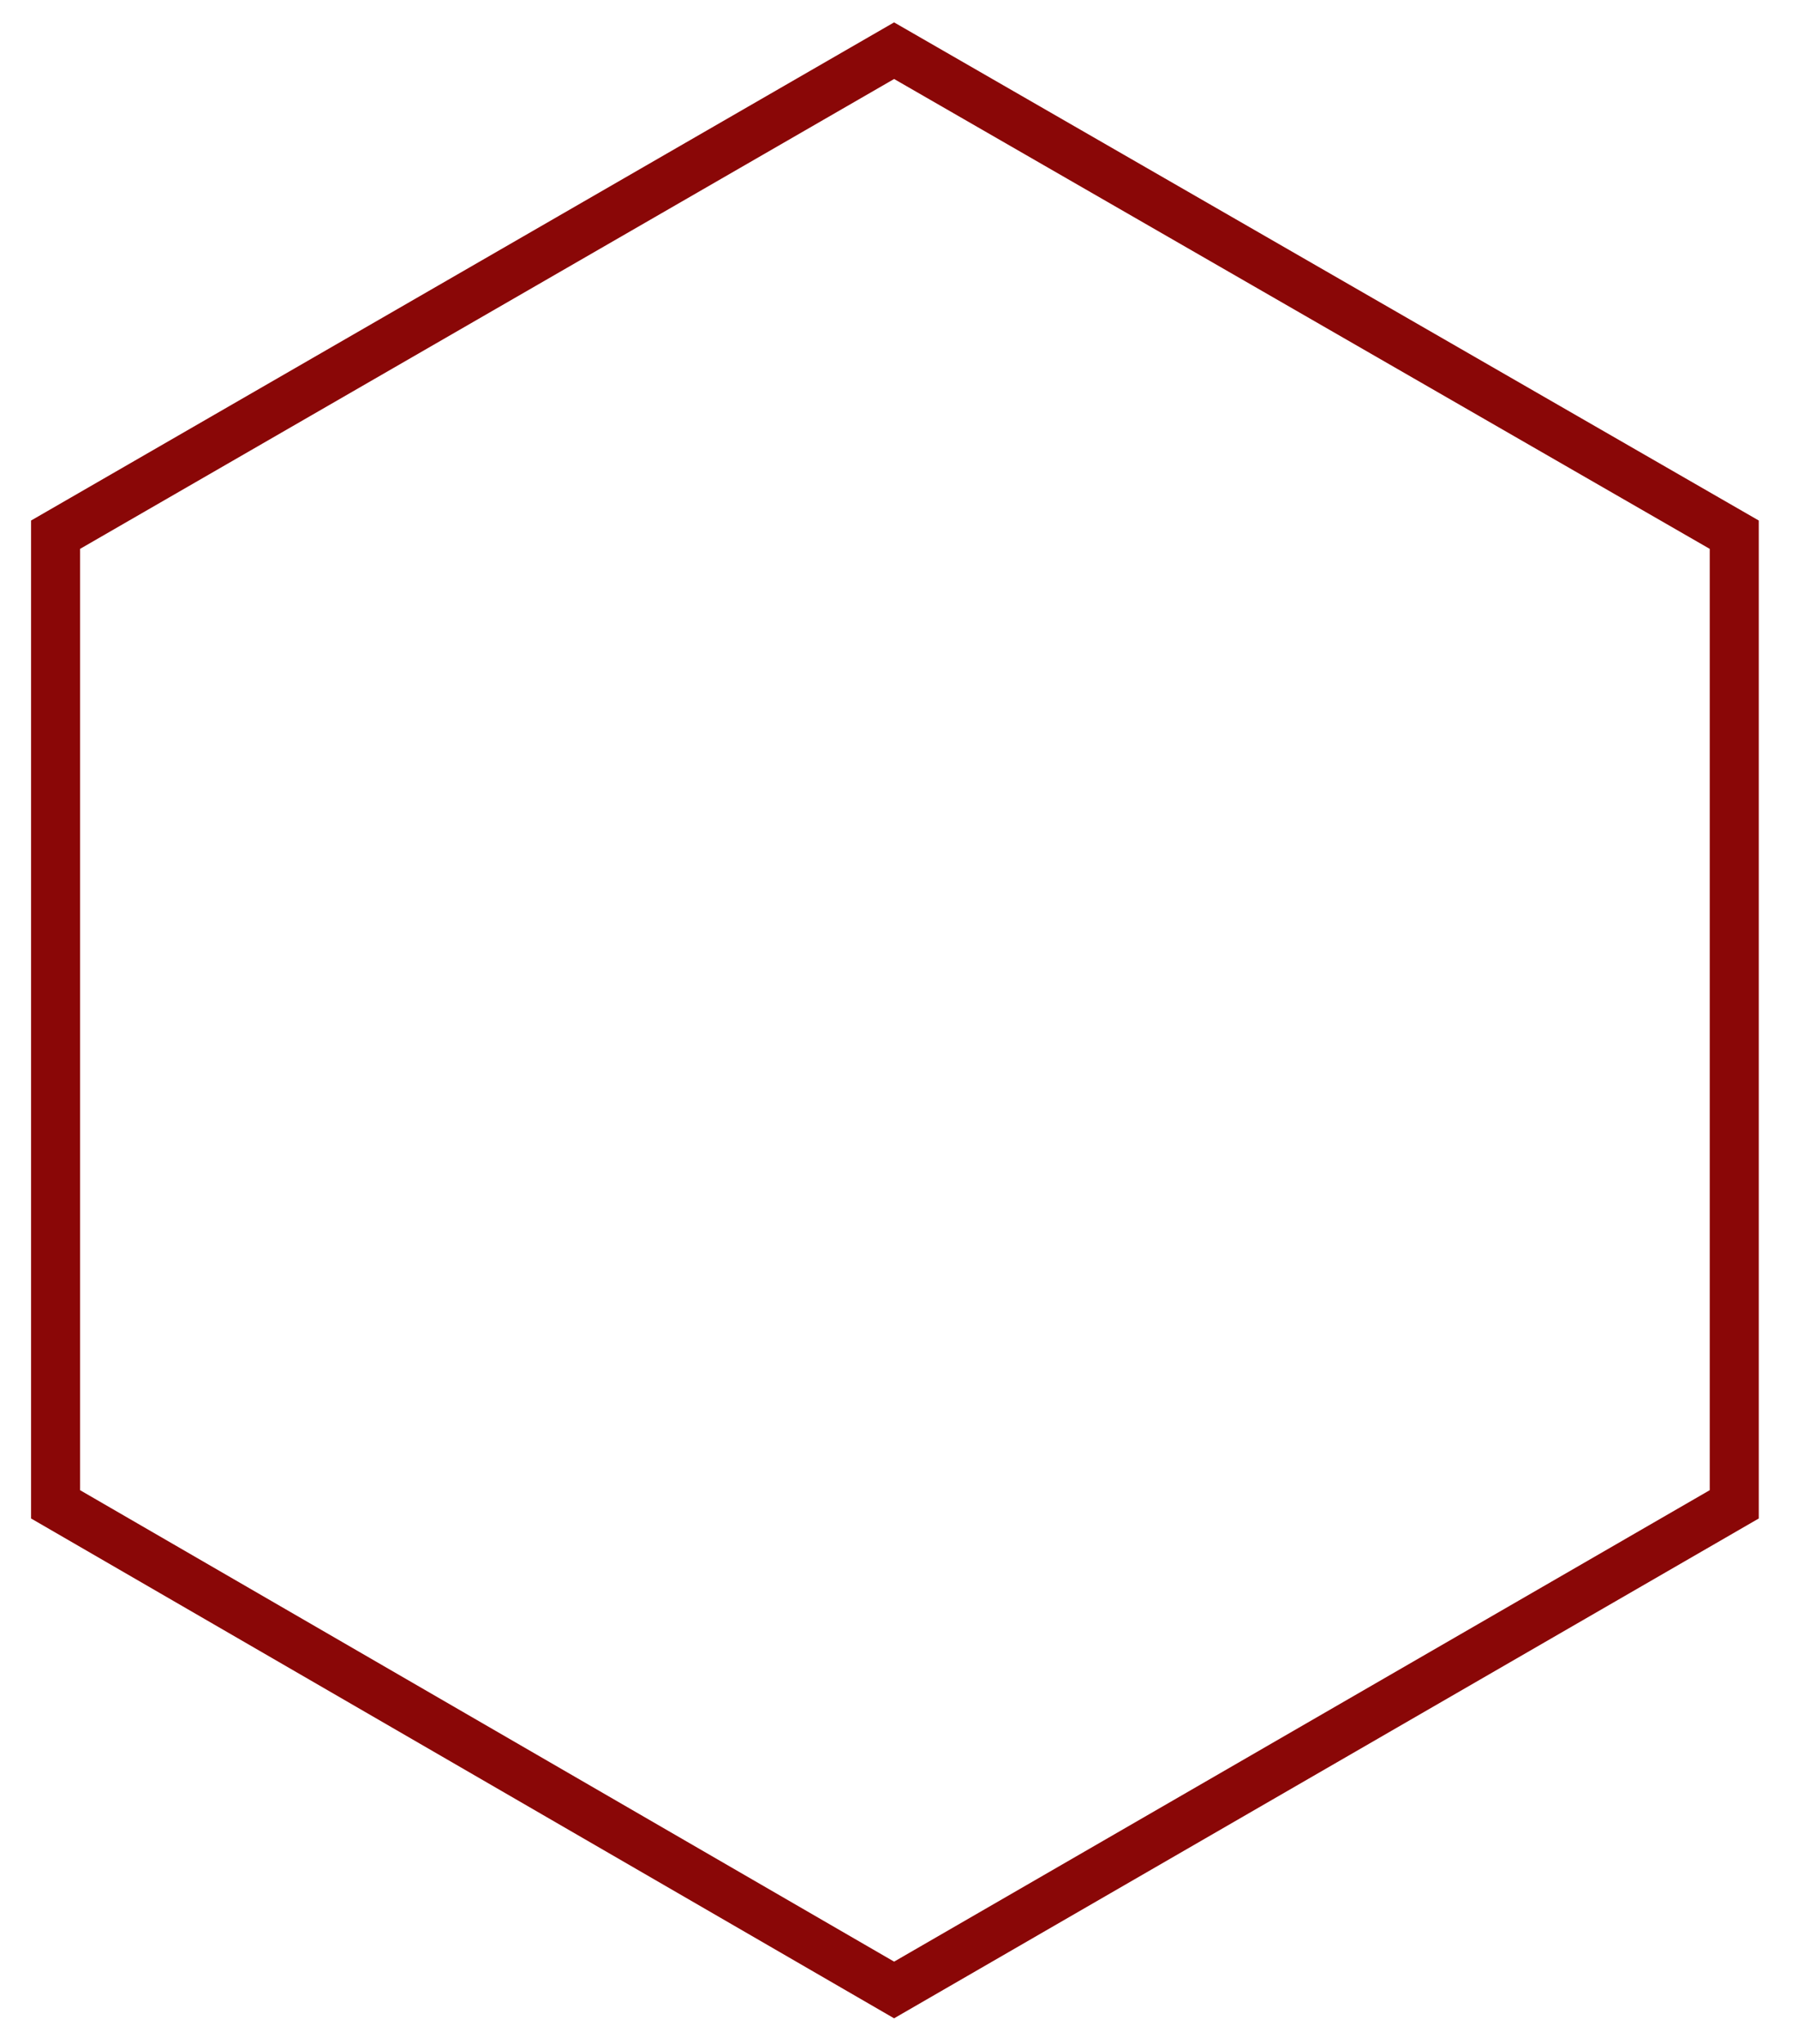 <?xml version="1.0" encoding="utf-8"?>
<!-- Generator: Adobe Illustrator 19.2.1, SVG Export Plug-In . SVG Version: 6.00 Build 0)  -->
<svg version="1.1" id="Layer_1" xmlns="http://www.w3.org/2000/svg" xmlns:xlink="http://www.w3.org/1999/xlink" x="0px" y="0px"
	 viewBox="0 0 110 125" style="enable-background:new 0 0 110 125;" xml:space="preserve">
<style type="text/css">
	.st0{fill:none;stroke:#8A0707;stroke-width:3;stroke-miterlimit:10;}
</style>
<polygon class="st0" points="54.7,3.1 106.1,32.7 106.1,92 54.7,121.7 3.4,92 3.4,32.7 "/>
</svg>
